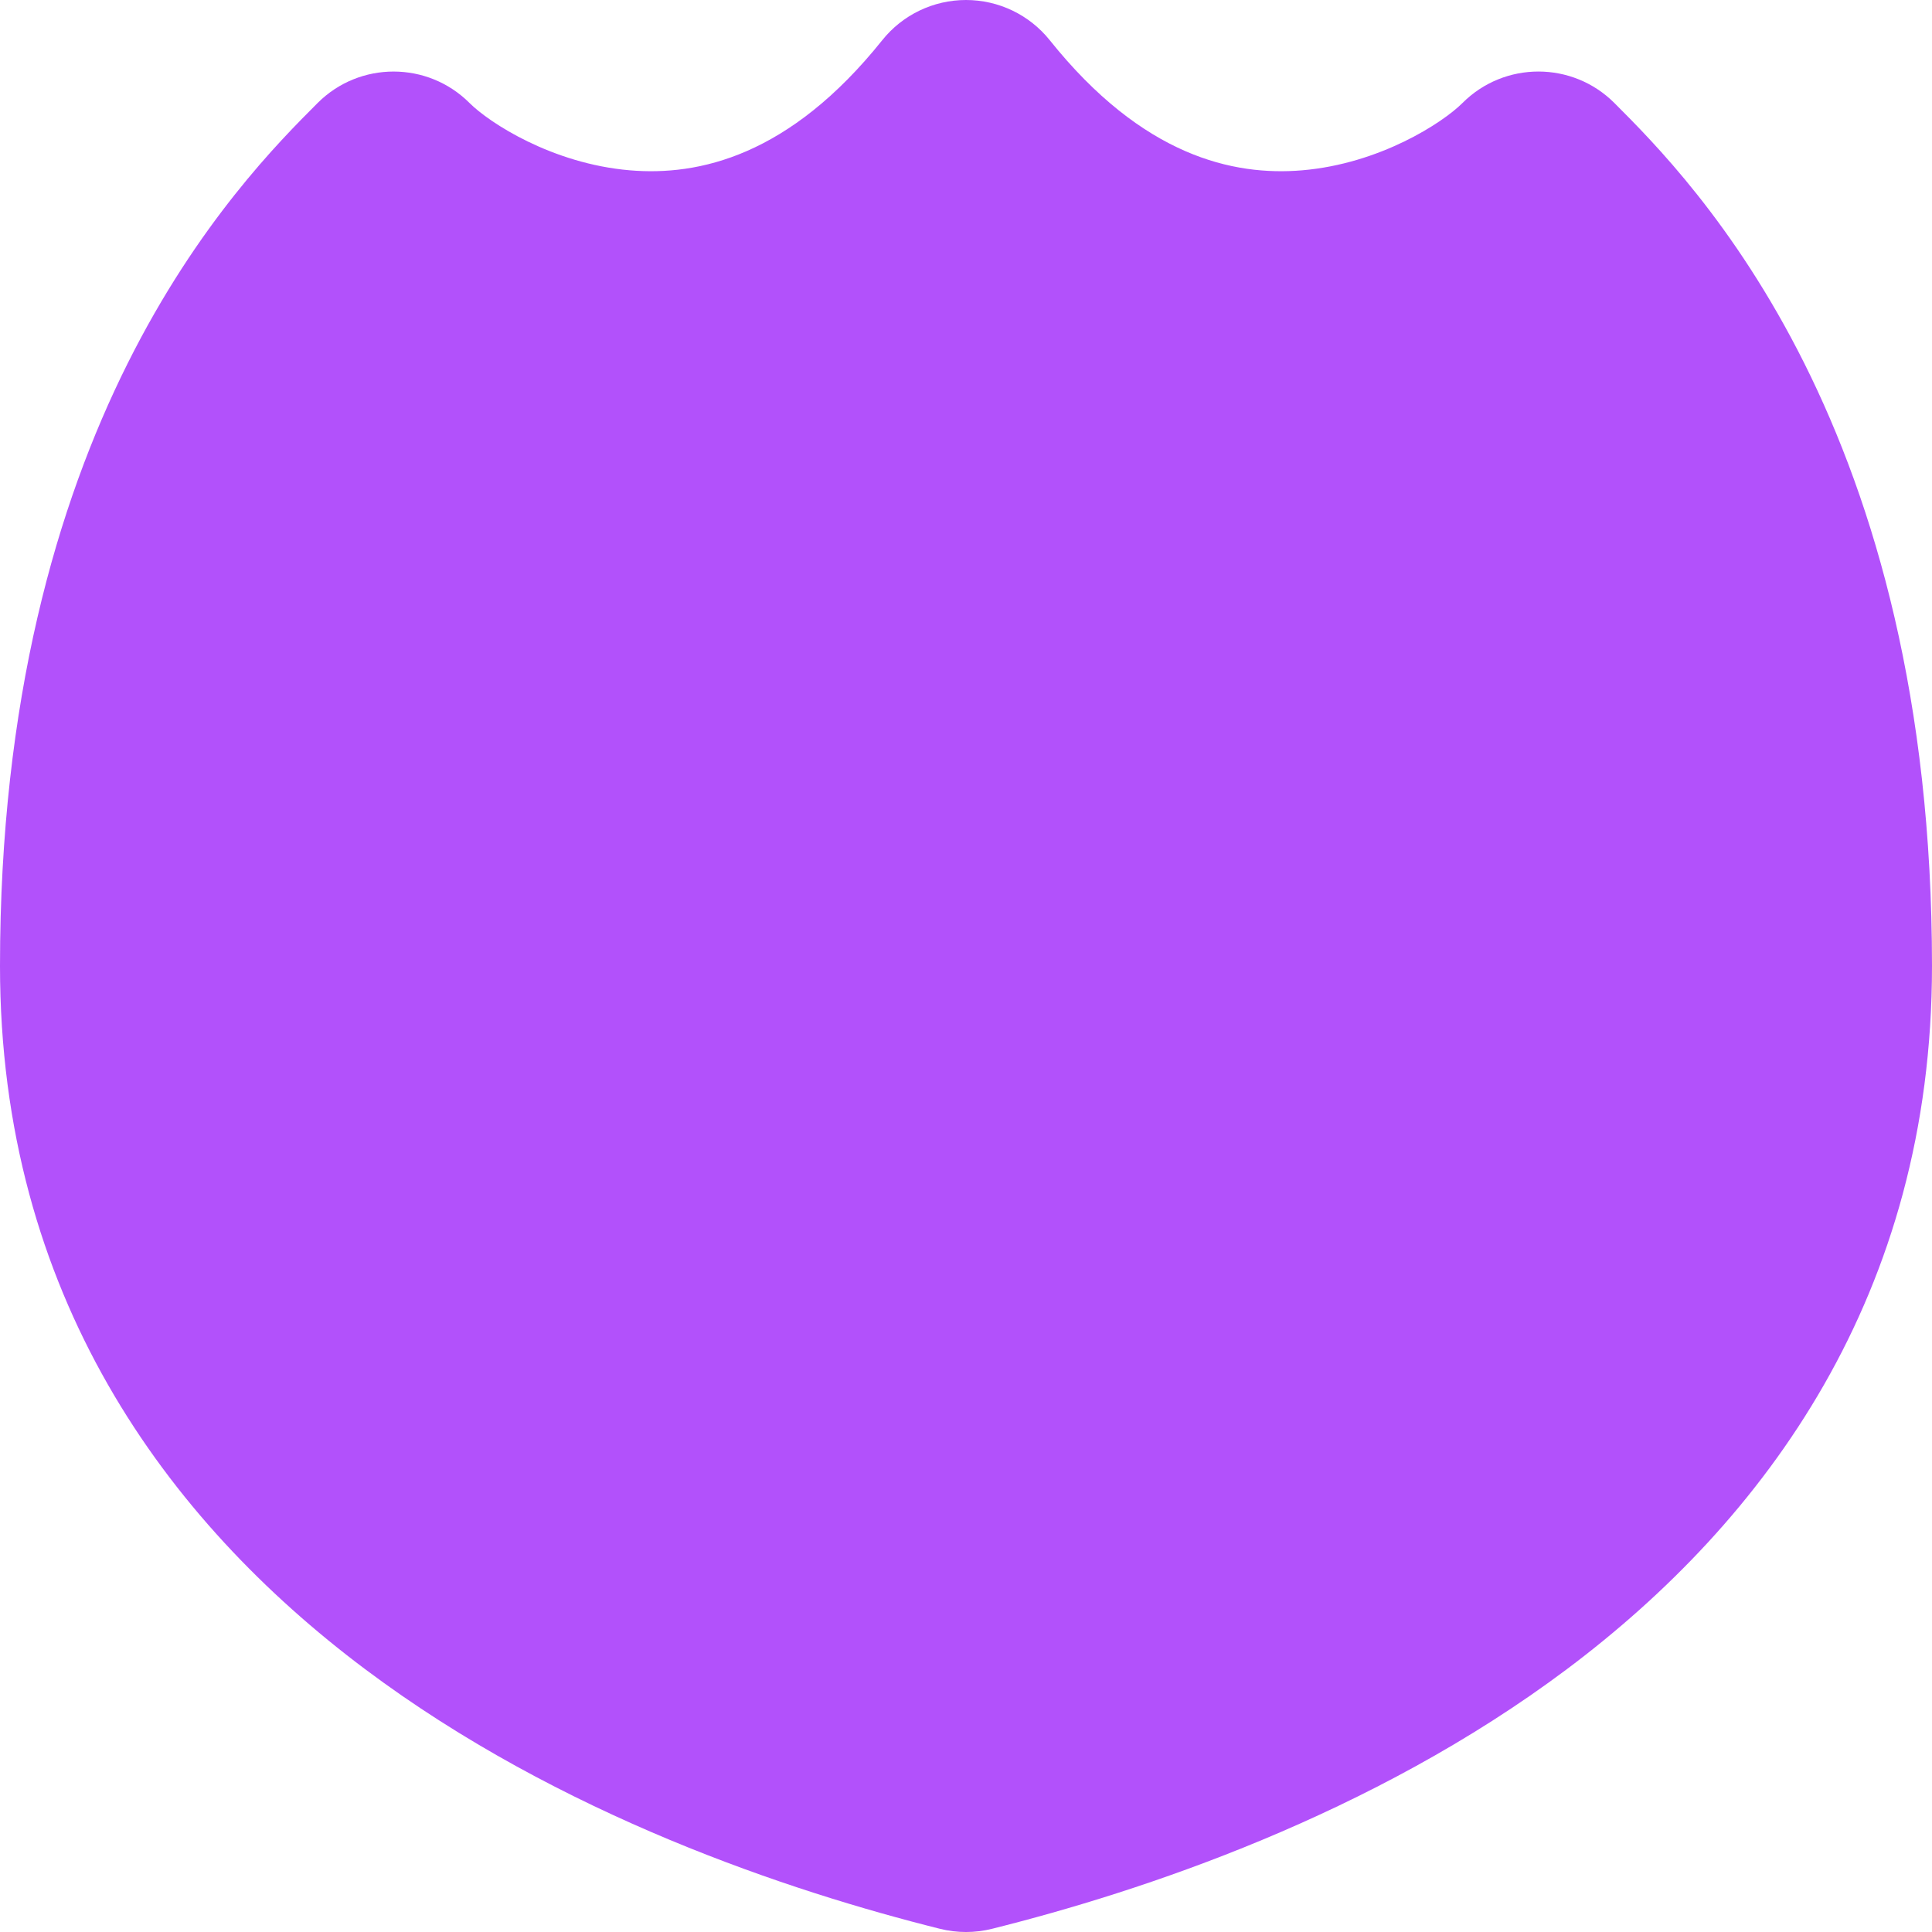 <svg width="52" height="52" viewBox="0 0 52 52" fill="none" xmlns="http://www.w3.org/2000/svg">
<path d="M26 0C26.878 0 27.708 0.399 28.256 1.084C30.753 4.205 33.196 4.741 35.048 4.584C37.141 4.406 38.833 3.303 39.364 2.771C40.493 1.643 42.322 1.644 43.45 2.771C44.486 3.807 46.672 5.995 48.565 9.782C50.458 13.568 52 18.827 52 26C52 34.839 47.519 40.916 42.178 44.922C36.919 48.866 30.715 50.911 26.701 51.914C26.241 52.029 25.759 52.029 25.299 51.914C21.285 50.911 15.081 48.866 9.822 44.922C4.482 40.916 0 34.839 0 26C2.35191e-06 18.827 1.542 13.568 3.435 9.782C5.329 5.995 7.515 3.807 8.55 2.771C9.678 1.644 11.508 1.644 12.636 2.771C13.168 3.303 14.859 4.406 16.952 4.584C18.805 4.741 21.247 4.205 23.744 1.084C24.292 0.398 25.123 2.87403e-05 26 0Z" fill="#B251FB"/>
</svg>
